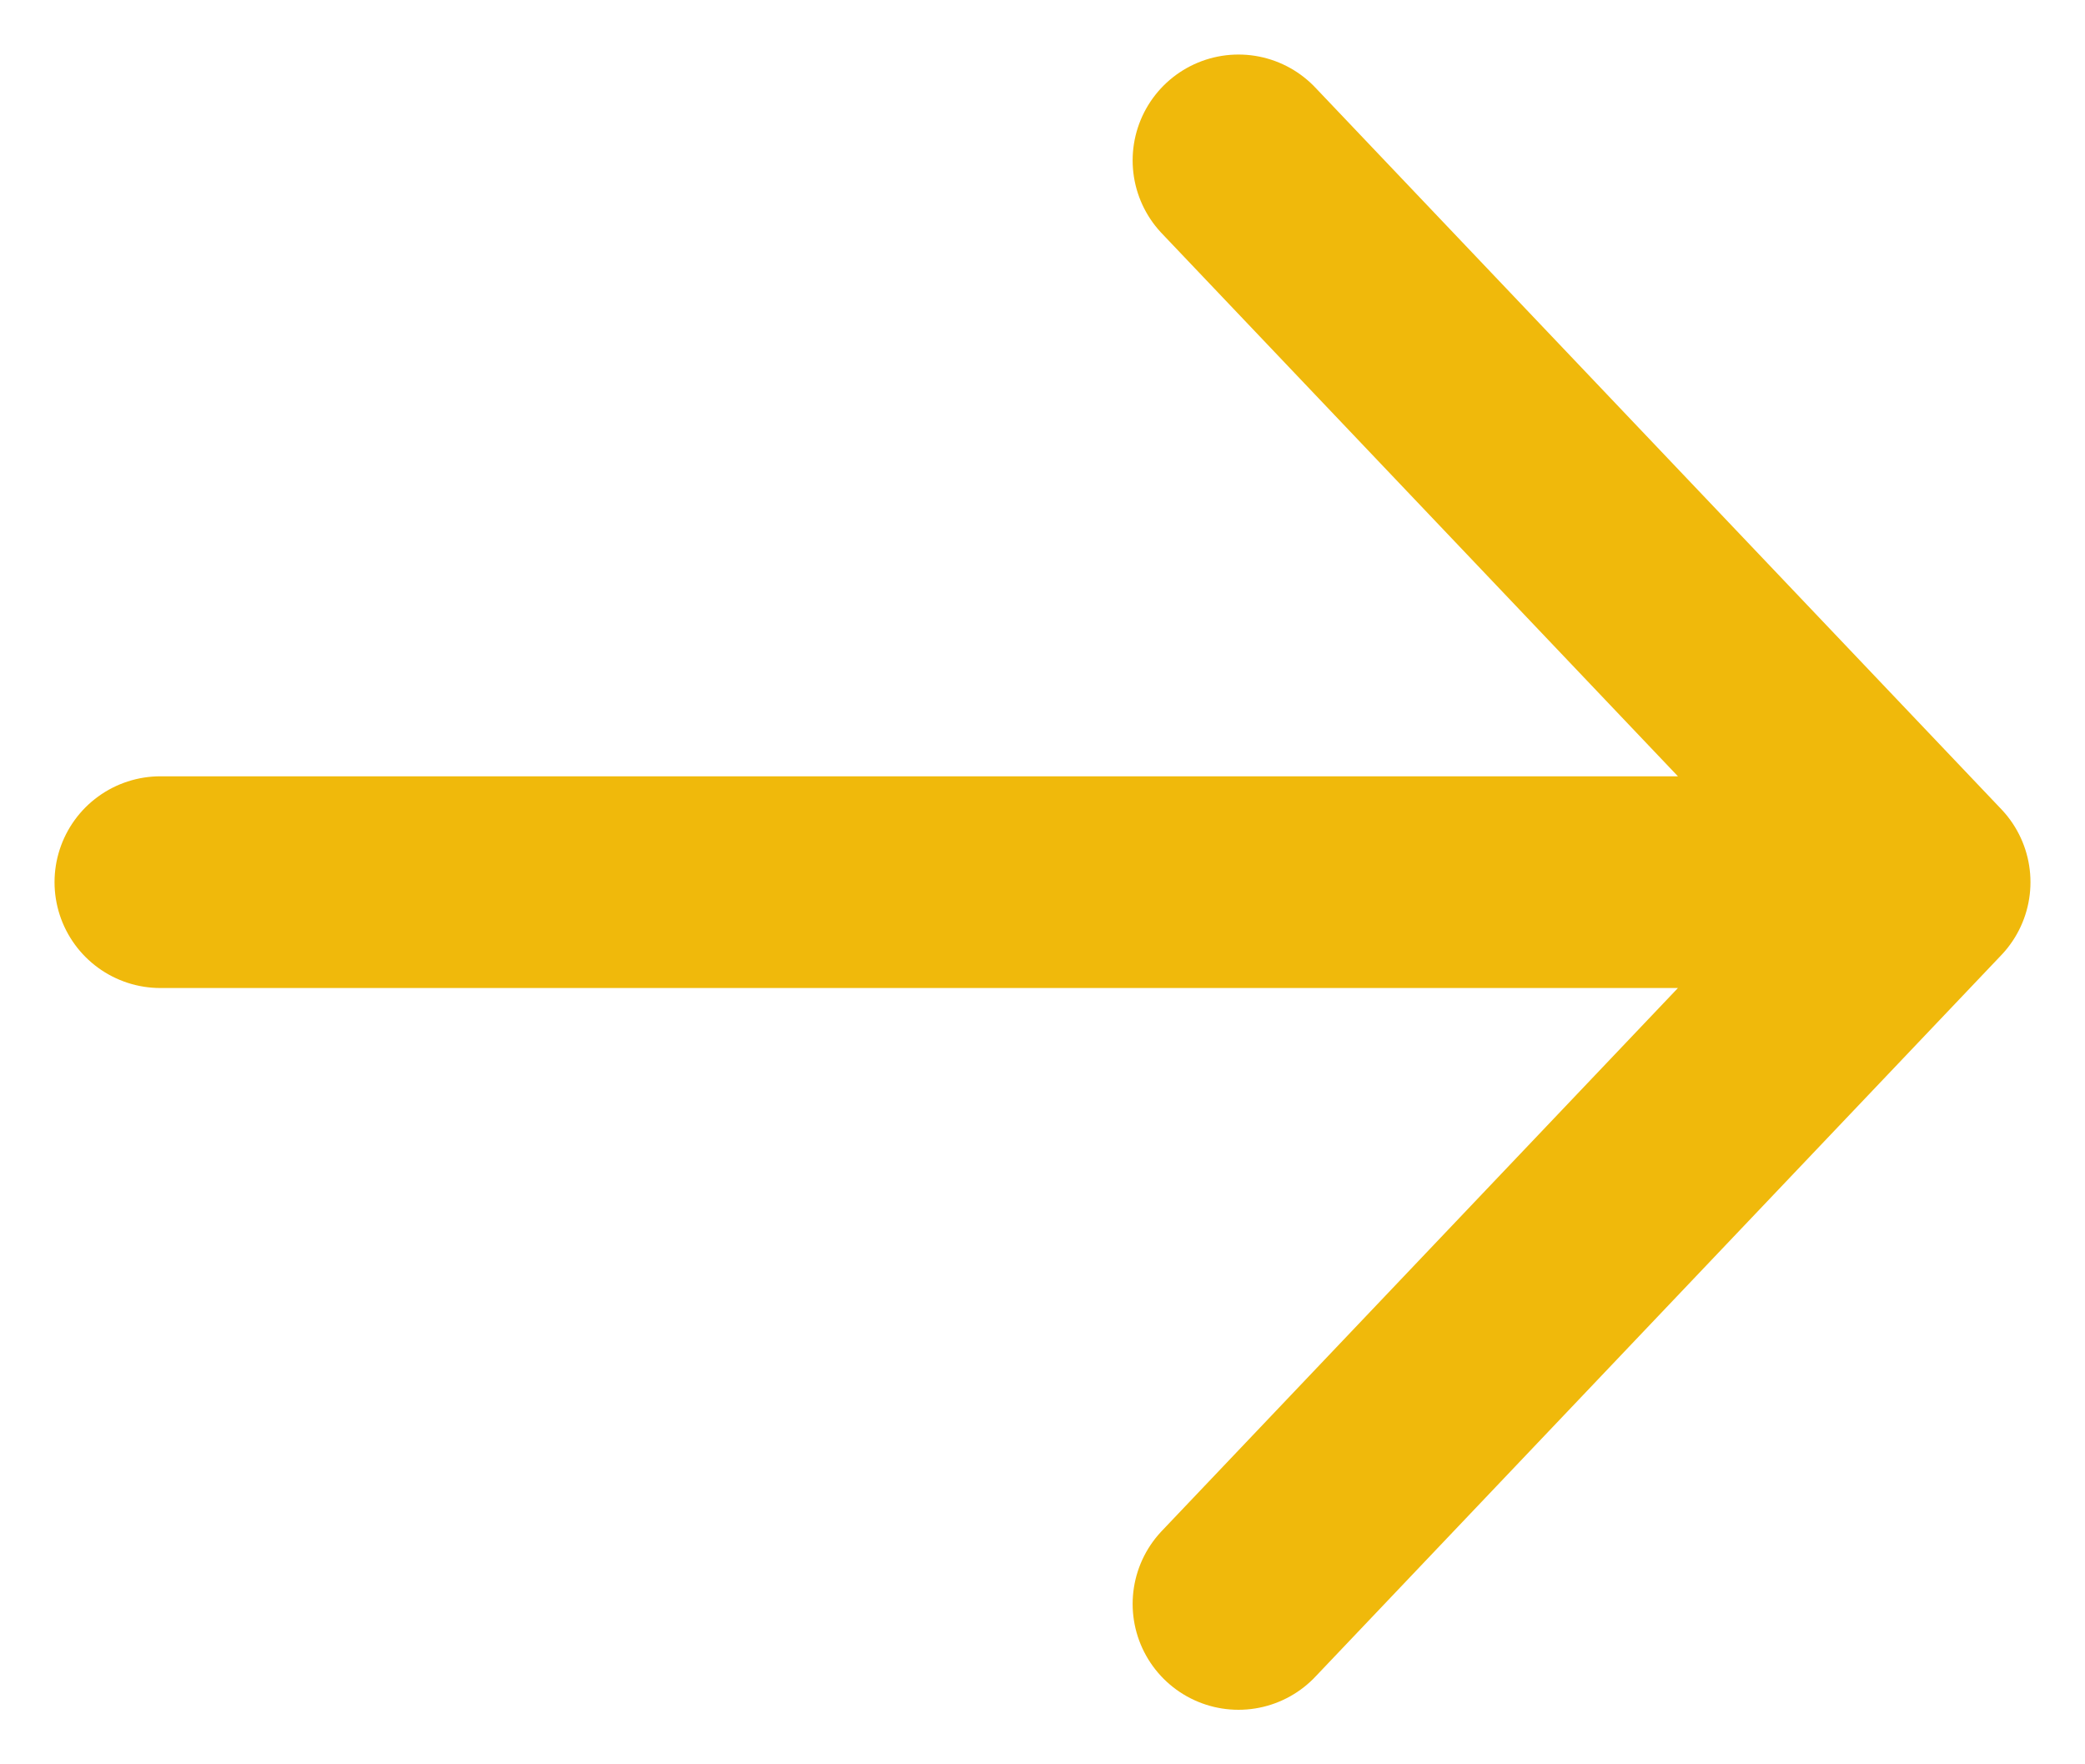 <svg height="11" viewBox="0 0 13 11" width="13" xmlns="http://www.w3.org/2000/svg"><path d="m129 9.5h-11m6.722-4.5 4.278 4.5-4.278 4.5" fill="none" stroke="#f0b90b" stroke-linecap="round" stroke-linejoin="round" stroke-width="1.32" transform="translate(-117 -4)"/></svg>